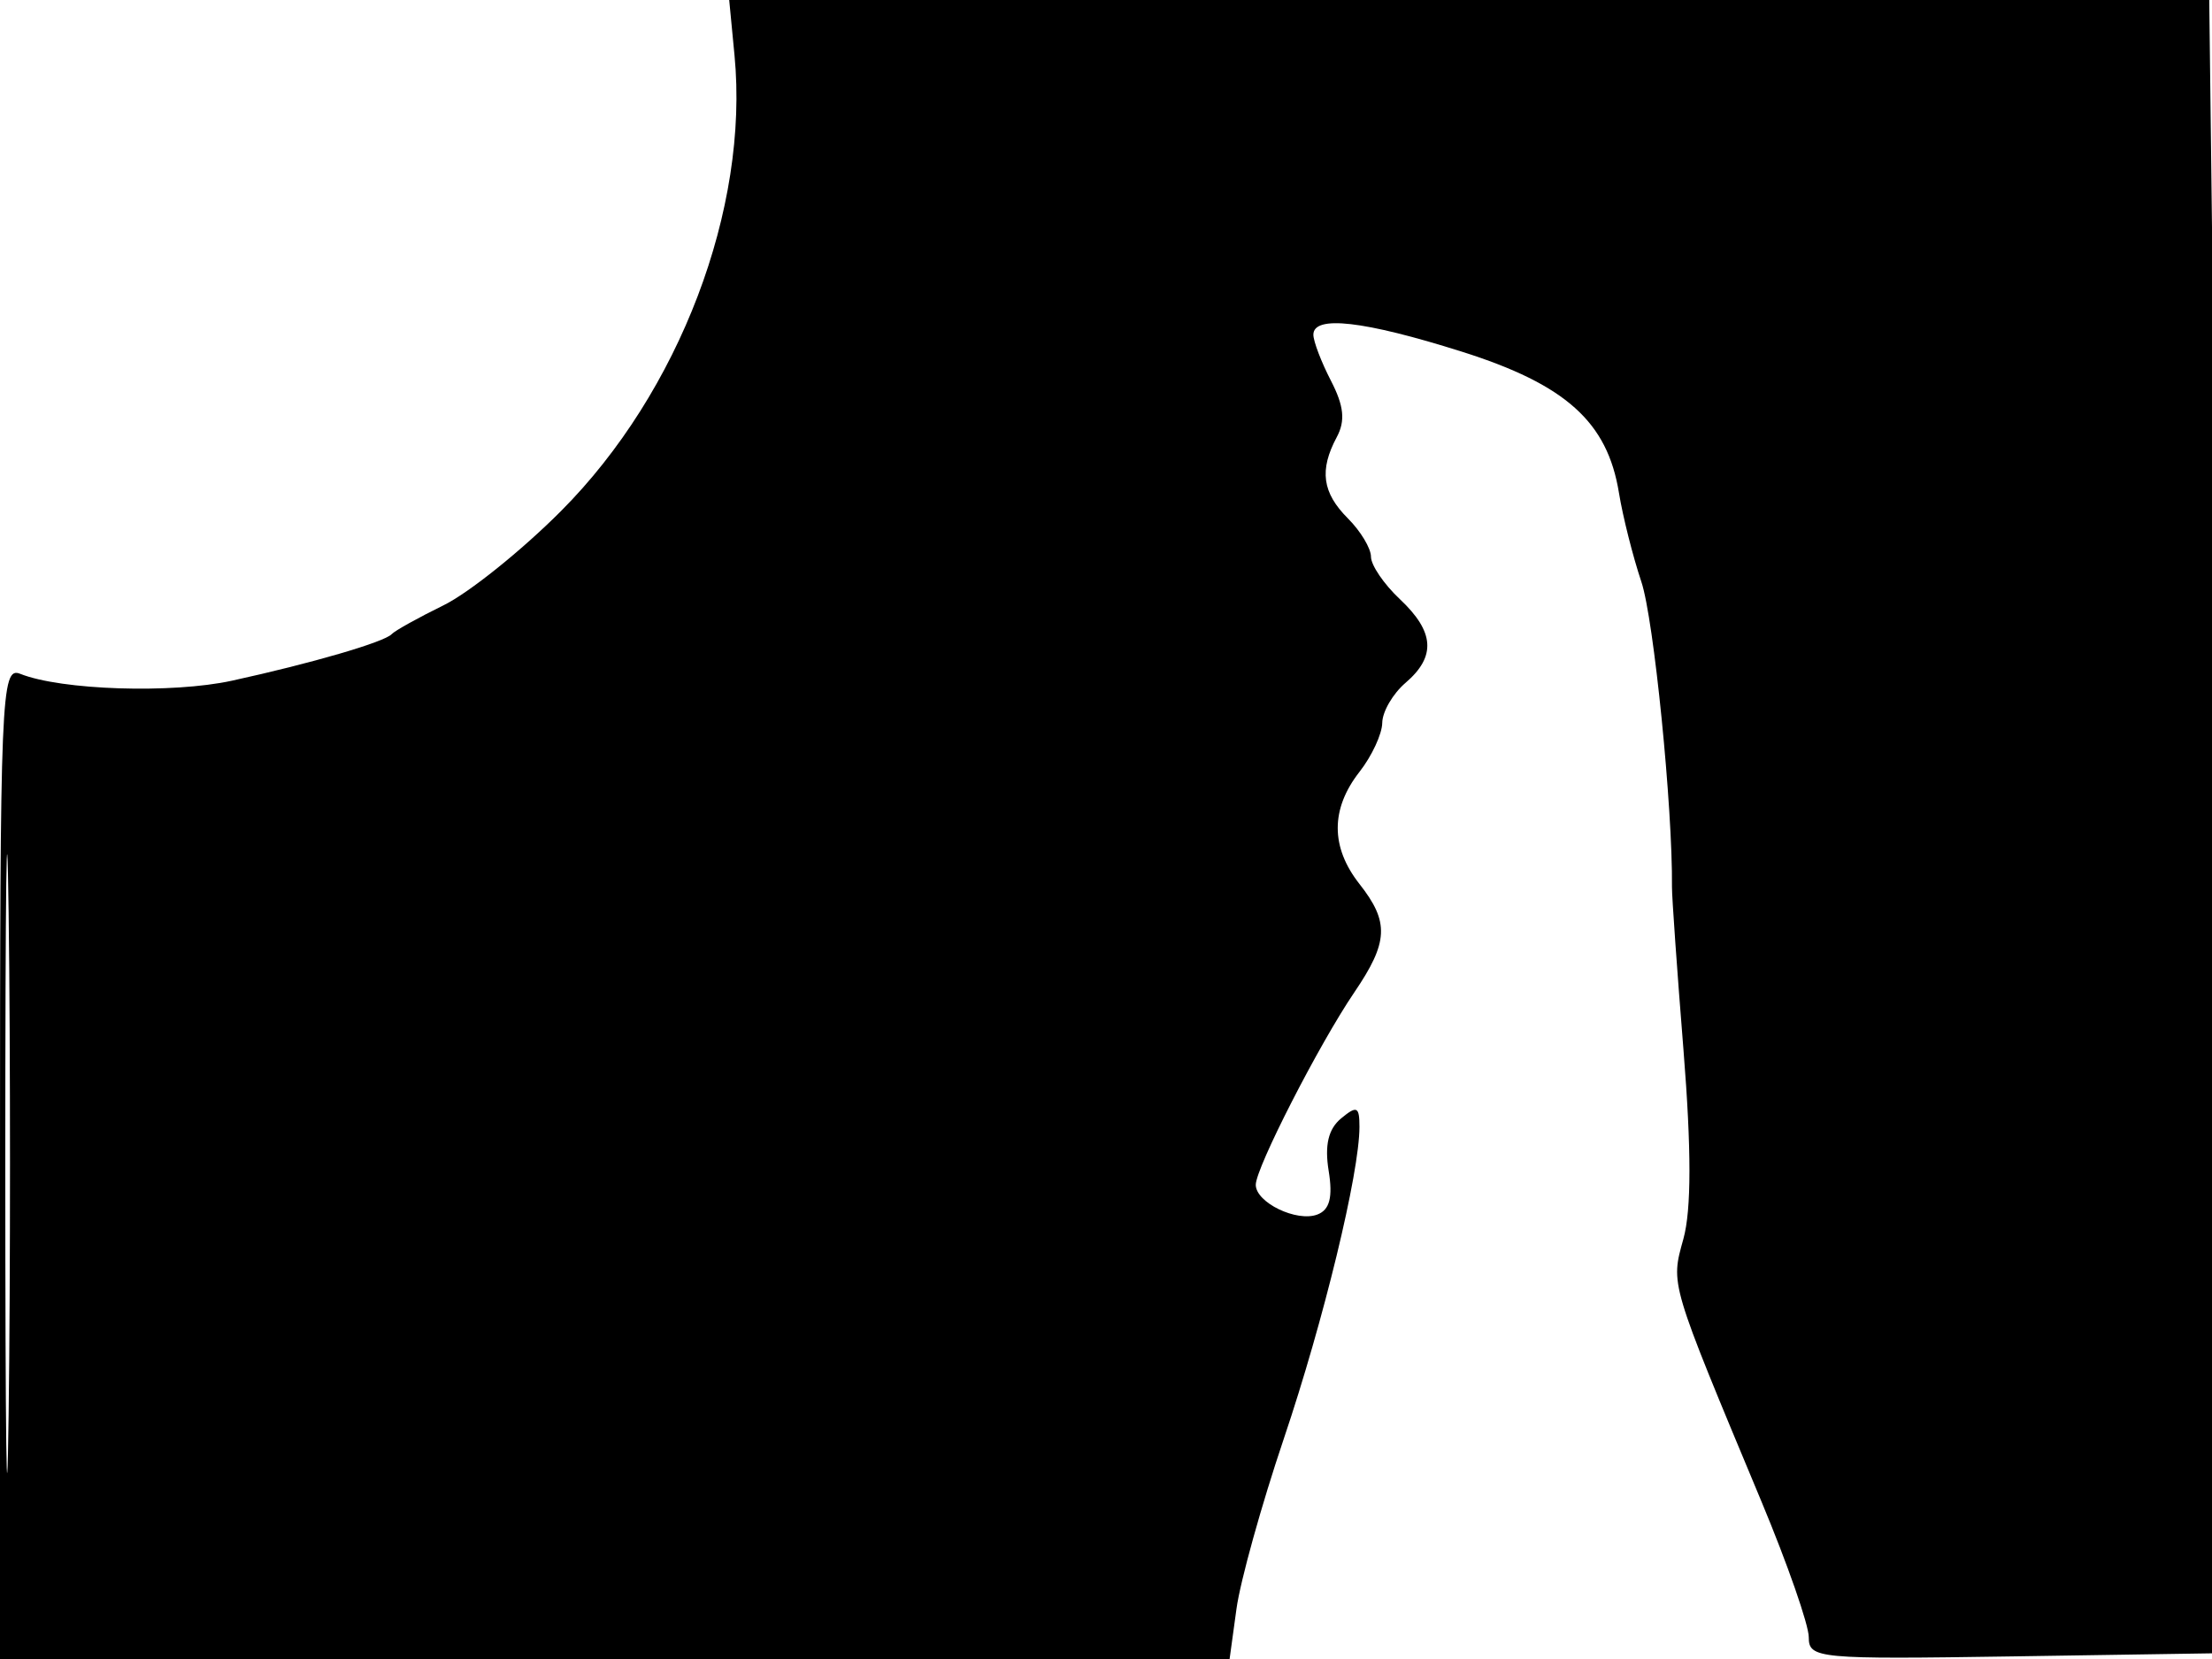 <svg xmlns="http://www.w3.org/2000/svg" width="192" height="144" viewBox="0 0 192 144" version="1.1">
	<path d="M 63.755 4.805 C 65.034 18.110, 58.973 34.038, 48.712 44.341 C 45.295 47.772, 40.700 51.461, 38.500 52.539 C 36.300 53.618, 34.275 54.744, 34 55.042 C 33.363 55.733, 27.035 57.577, 20.132 59.084 C 14.923 60.221, 5.308 59.908, 1.750 58.486 C 0.100 57.826, 0 60.239, 0 100.893 L 0 144 53.364 144 L 106.728 144 107.326 139.641 C 107.654 137.244, 109.501 130.606, 111.430 124.891 C 114.890 114.638, 118 101.819, 118 97.812 C 118 96.041, 117.778 95.939, 116.402 97.081 C 115.298 97.998, 114.966 99.401, 115.327 101.626 C 115.699 103.918, 115.418 105.009, 114.352 105.418 C 112.568 106.103, 109 104.383, 109 102.839 C 109 101.370, 114.497 90.634, 117.547 86.146 C 120.522 81.767, 120.605 80.039, 118 76.727 C 115.486 73.531, 115.486 70.214, 118 67 C 119.076 65.625, 119.966 63.708, 119.978 62.740 C 119.990 61.772, 120.900 60.210, 122 59.268 C 124.668 56.983, 124.521 54.838, 121.500 52 C 120.125 50.708, 119 49.055, 119 48.326 C 119 47.597, 118.100 46.100, 117 45 C 114.769 42.769, 114.499 40.805, 116.030 37.943 C 116.787 36.529, 116.655 35.233, 115.530 33.059 C 114.689 31.431, 114 29.627, 114 29.050 C 114 27.338, 118.386 27.839, 126.877 30.521 C 135.908 33.374, 139.525 36.623, 140.524 42.779 C 140.856 44.826, 141.732 48.300, 142.469 50.500 C 143.551 53.724, 145.193 70.107, 145.126 77 C 145.118 77.825, 145.568 84.199, 146.127 91.163 C 146.817 99.775, 146.815 105.012, 146.119 107.530 C 145.006 111.561, 144.876 111.122, 152.895 130.335 C 155.153 135.744, 157 141.042, 157 142.108 C 157 143.963, 157.762 144.034, 174.750 143.773 L 192.500 143.500 192.825 129 C 193.003 121.025, 192.837 88.737, 192.455 57.250 L 191.761 0 127.527 -0 L 63.294 -0 63.755 4.805 M 0.459 101 C 0.459 124.925, 0.589 134.713, 0.749 122.750 C 0.908 110.788, 0.908 91.213, 0.749 79.250 C 0.589 67.288, 0.459 77.075, 0.459 101" stroke="none" fill="black" fill-rule="evenodd"/>
</svg>